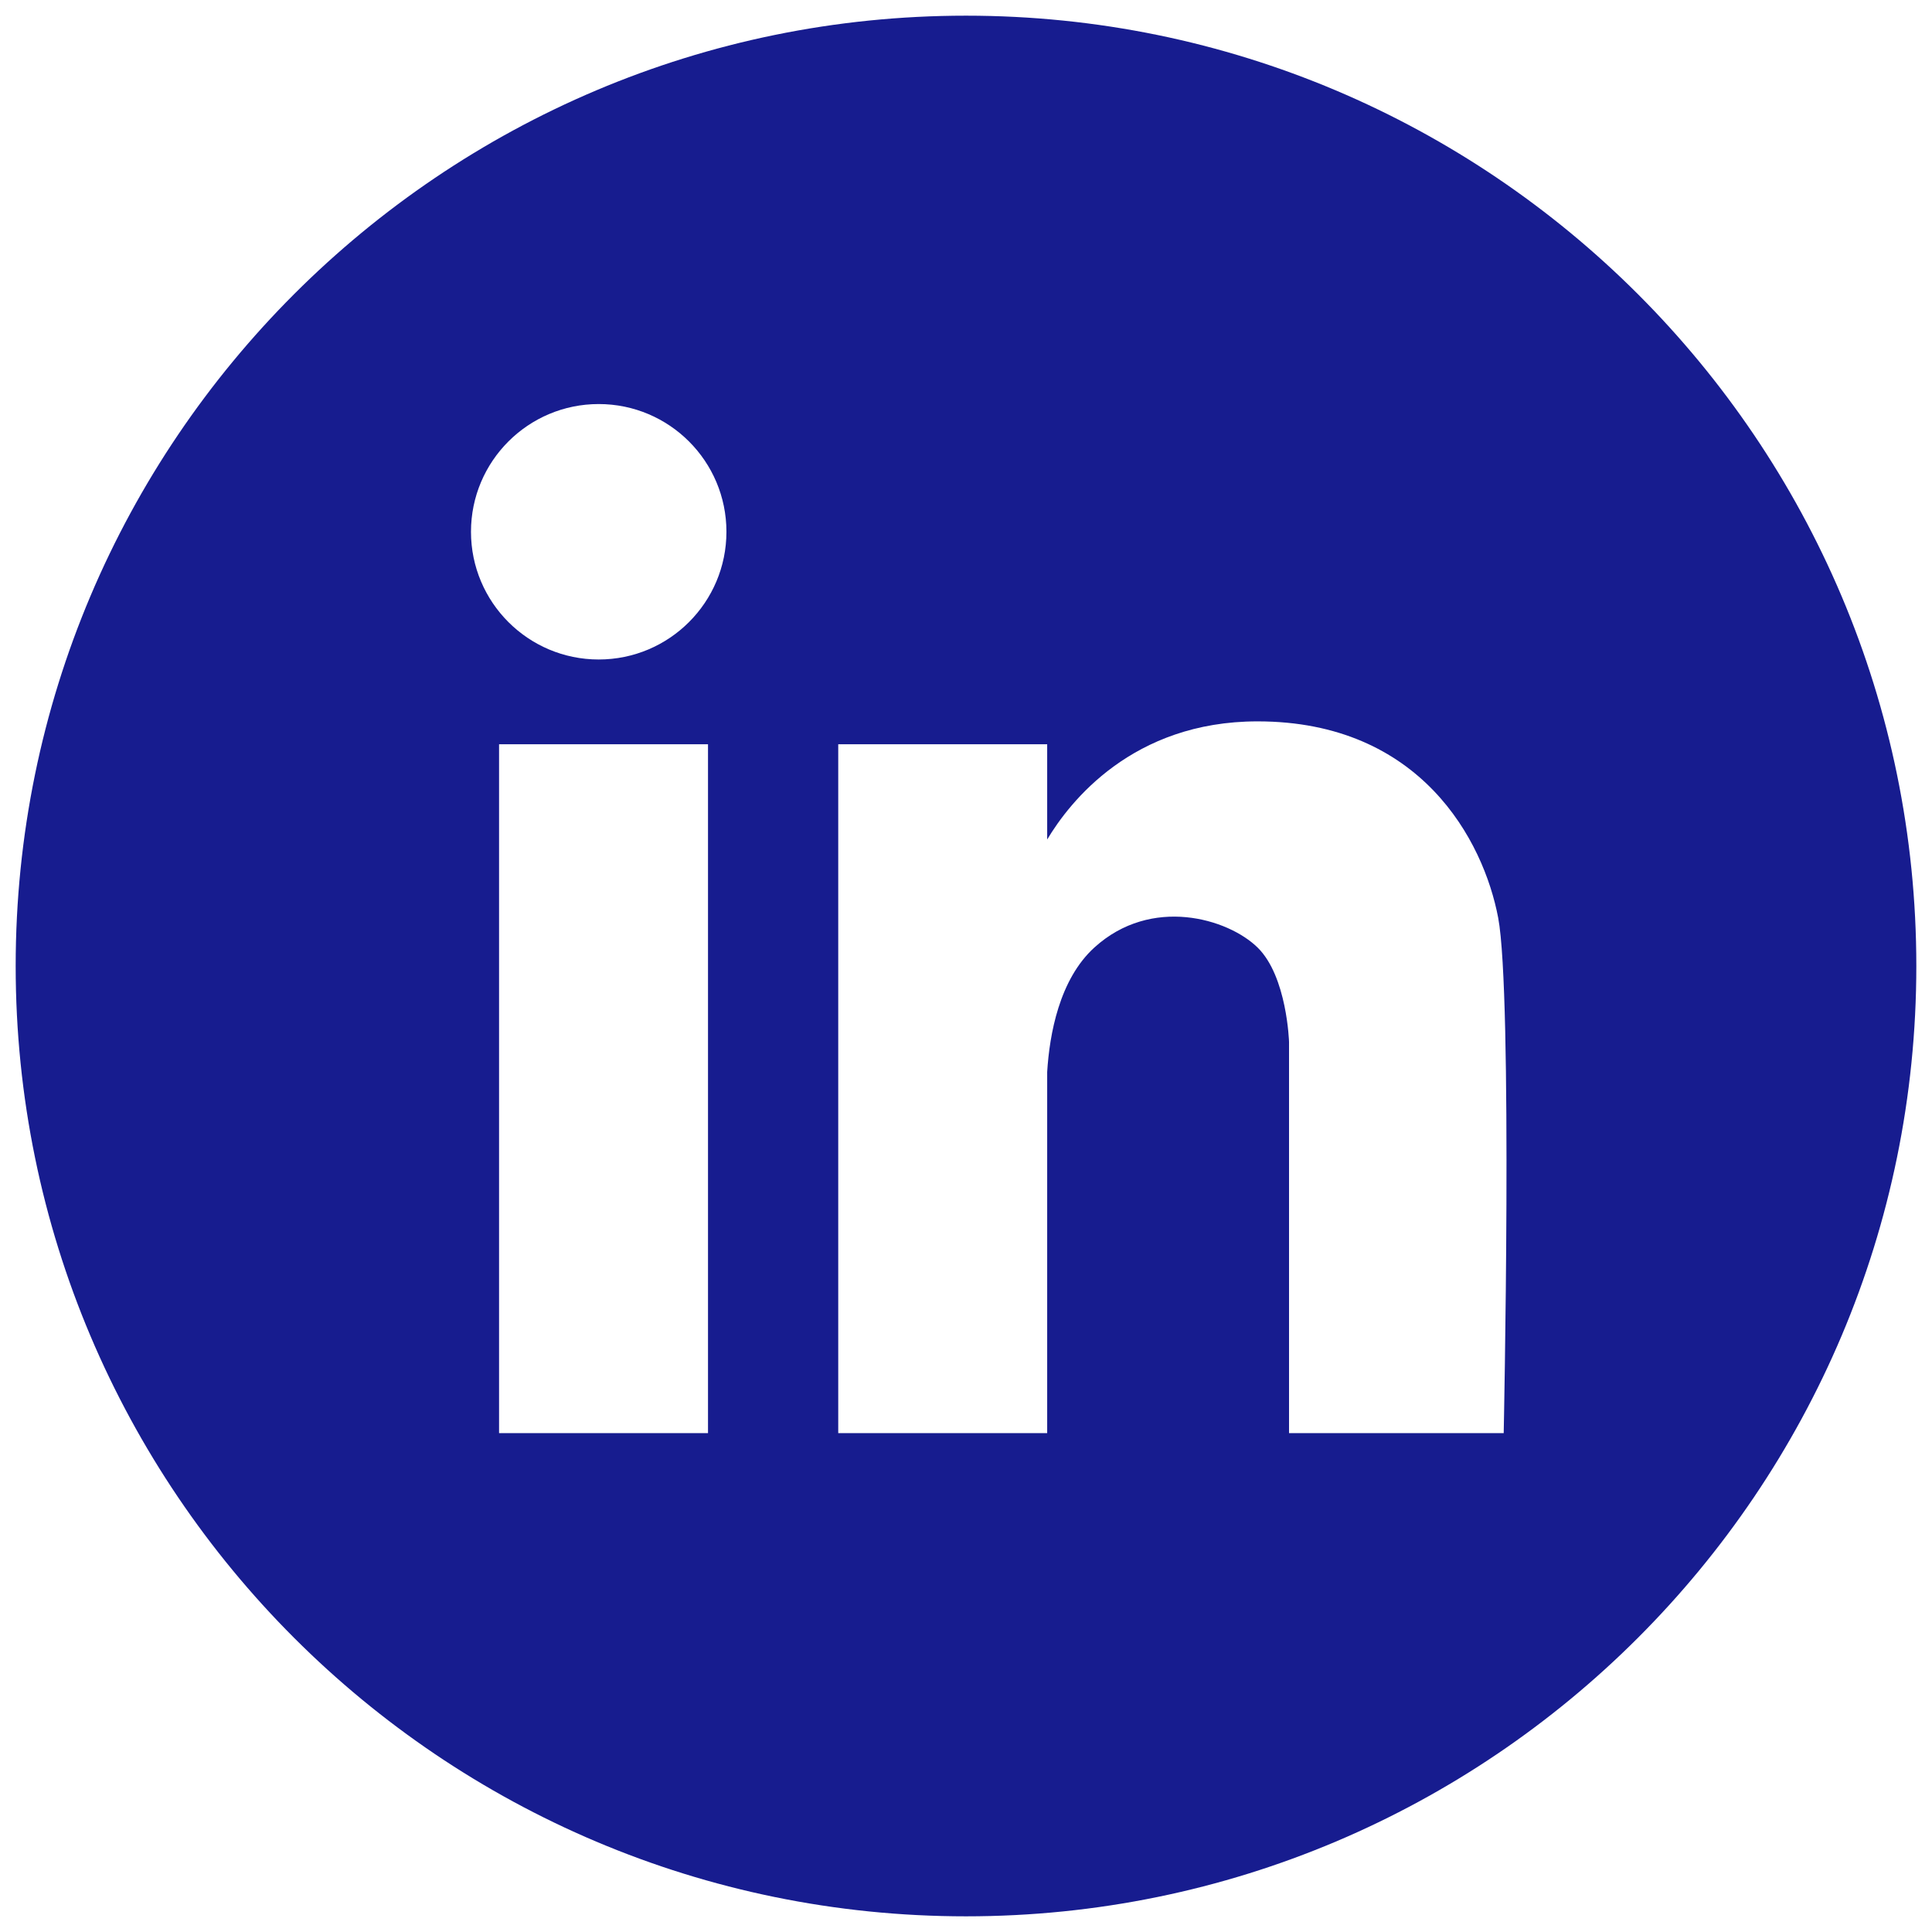<?xml version="1.0" encoding="UTF-8" standalone="no" ?>
<!DOCTYPE svg PUBLIC "-//W3C//DTD SVG 1.1//EN" "http://www.w3.org/Graphics/SVG/1.1/DTD/svg11.dtd">
<svg xmlns="http://www.w3.org/2000/svg" xmlns:xlink="http://www.w3.org/1999/xlink" version="1.1" width="128" height="128" viewBox="0 0 500 500" xml:space="preserve">
<desc>Created with Fabric.js 5.3.0</desc>
<defs>
</defs>
<g transform="matrix(1 0 0 1 250 250)" id="-zWapXPzMrTO2ox8La_bi"  >
<path style="stroke: rgb(20,171,153); stroke-width: 0; stroke-dasharray: none; stroke-linecap: butt; stroke-dashoffset: 0; stroke-linejoin: miter; stroke-miterlimit: 4; fill: rgb(23,28,143); fill-rule: nonzero; opacity: 1;"  transform=" translate(-245.944, -245.944)" d="M 245.944 0 C 381.705 0 491.888 110.183 491.888 245.944 C 491.888 381.705 381.705 491.888 245.944 491.888 C 110.183 491.888 0 381.705 0 245.944 C 0 110.183 110.183 0 245.944 0 z M 117.835 133.566 C 117.835 151.812 132.644 166.62 150.89 166.62 C 169.136 166.62 183.944 151.812 183.944 133.566 C 183.944 115.32 169.136 100.511 150.89 100.511 C 132.644 100.511 117.835 115.32 117.835 133.566 z M 125.101 366.837 L 179.175 366.837 L 179.175 188.551 L 125.101 188.551 z M 212.879 366.837 L 266.953 366.837 L 266.953 273.364 C 267.553 263.65 270.082 249.415 279.175 241.153 C 293.937 227.74 313.746 233.672 321.397 241.153 C 329.048 248.634 329.545 265.597 329.545 265.597 L 329.545 366.837 L 385.101 366.837 C 385.101 366.837 387.455 253.441 383.672 233.468 C 379.889 213.494 363.619 182.634 321.397 182.634 C 288.984 182.634 272.747 203.51 266.953 213.21 L 266.953 188.551 L 212.879 188.551 z" stroke-linecap="round" />
</g>
</svg>